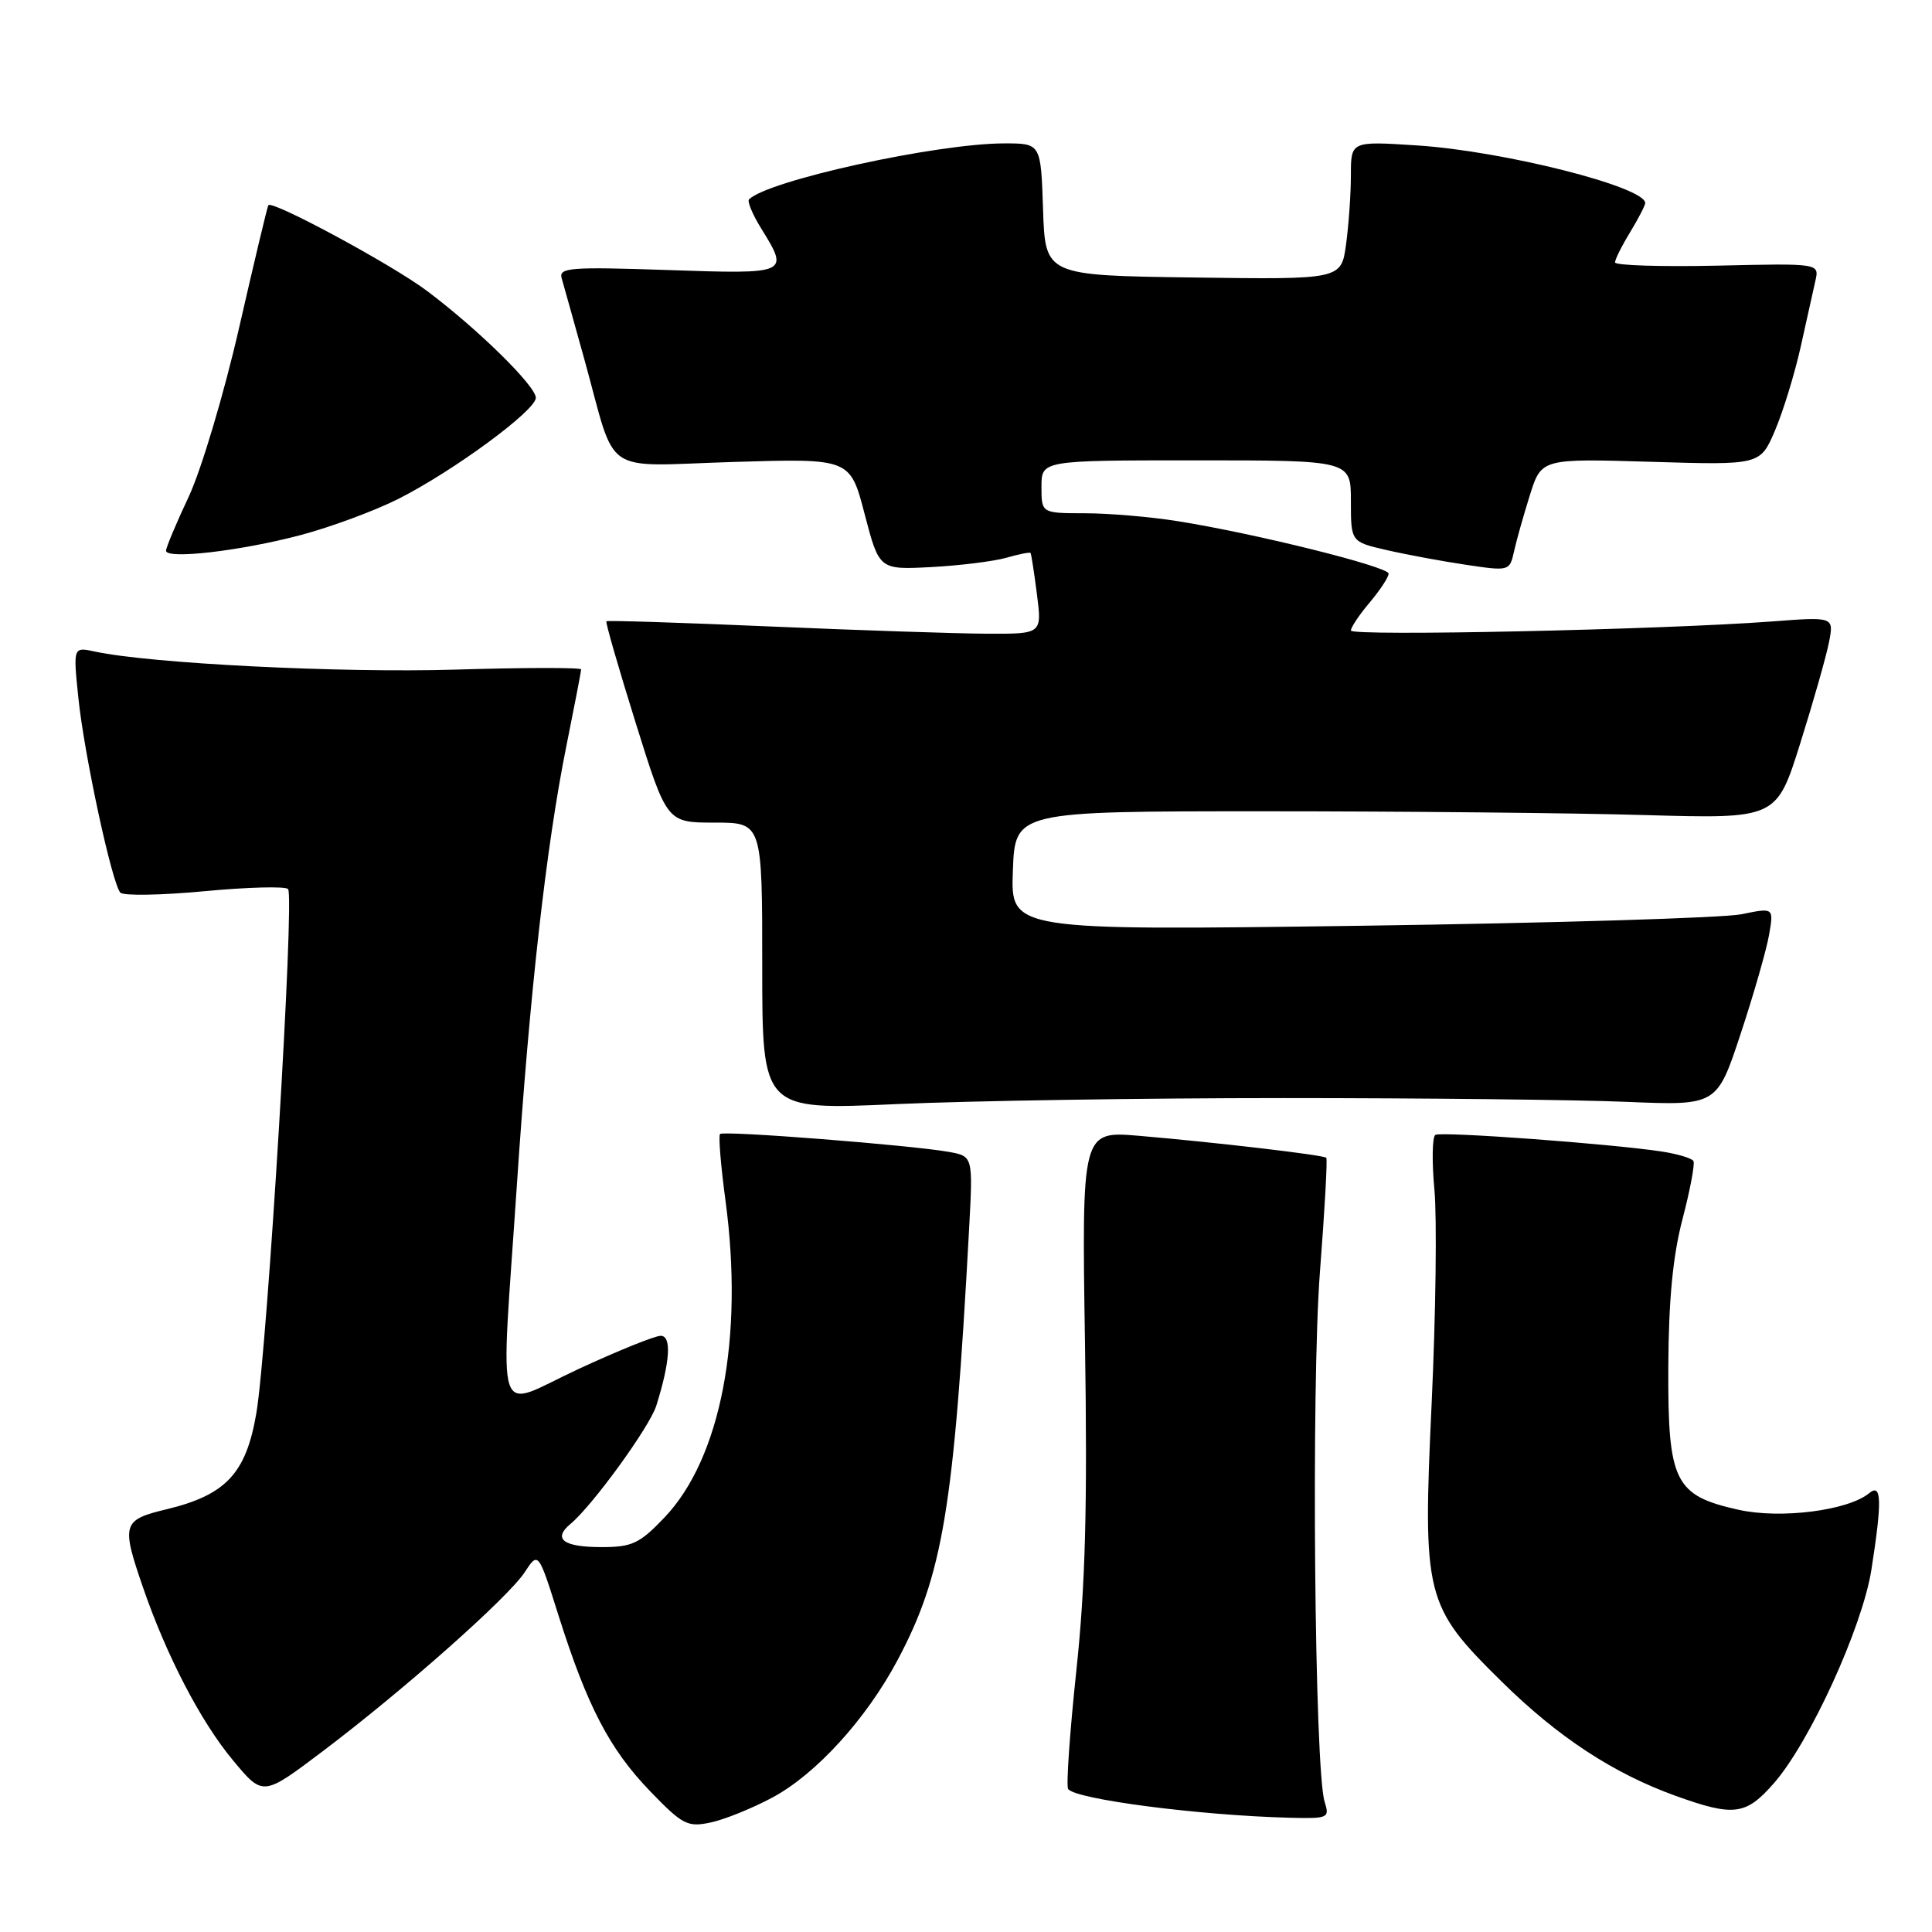 <?xml version="1.0" encoding="UTF-8" standalone="no"?>
<!DOCTYPE svg PUBLIC "-//W3C//DTD SVG 1.1//EN" "http://www.w3.org/Graphics/SVG/1.1/DTD/svg11.dtd" >
<svg xmlns="http://www.w3.org/2000/svg" xmlns:xlink="http://www.w3.org/1999/xlink" version="1.1" viewBox="0 0 256 256">
 <g >
 <path fill="currentColor"
d=" M 102.37 238.17 C 108.12 235.08 114.76 227.80 118.89 220.05 C 124.94 208.71 126.40 199.94 128.41 162.85 C 128.93 153.21 128.93 153.21 125.72 152.63 C 120.75 151.74 95.87 149.79 95.41 150.26 C 95.18 150.48 95.51 154.46 96.13 159.08 C 98.58 177.26 95.51 193.23 88.06 201.06 C 84.76 204.53 83.76 205.00 79.71 205.00 C 74.63 205.00 73.19 203.92 75.61 201.91 C 78.51 199.50 86.08 189.07 86.96 186.27 C 88.80 180.42 89.01 177.00 87.55 177.00 C 86.77 177.00 81.83 179.00 76.57 181.44 C 65.33 186.66 66.31 189.63 68.49 157.00 C 70.20 131.46 72.38 112.08 75.05 98.84 C 76.12 93.53 77.00 88.97 77.00 88.70 C 77.00 88.44 69.46 88.45 60.25 88.73 C 45.07 89.18 19.95 87.92 12.60 86.34 C 9.69 85.71 9.69 85.71 10.38 92.44 C 11.15 99.97 14.84 117.08 15.95 118.28 C 16.34 118.71 21.35 118.63 27.08 118.09 C 32.81 117.55 37.80 117.42 38.17 117.80 C 39.06 118.72 35.43 178.58 33.97 187.24 C 32.61 195.24 29.94 198.09 22.06 199.99 C 16.22 201.39 16.05 201.93 18.94 210.32 C 22.06 219.39 26.61 228.15 30.88 233.26 C 34.84 238.03 34.84 238.03 42.67 232.12 C 53.41 224.02 67.31 211.70 69.51 208.35 C 71.33 205.57 71.33 205.57 74.00 214.04 C 77.81 226.08 80.76 231.76 86.13 237.33 C 90.44 241.80 91.10 242.14 94.16 241.49 C 96.00 241.10 99.69 239.61 102.37 238.17 Z  M 175.52 238.75 C 174.18 234.49 173.73 183.70 174.90 168.52 C 175.53 160.37 175.91 153.57 175.74 153.41 C 175.37 153.04 161.01 151.36 150.92 150.50 C 143.33 149.86 143.33 149.86 143.77 178.18 C 144.10 199.65 143.82 210.10 142.62 221.38 C 141.75 229.56 141.26 236.61 141.53 237.04 C 142.37 238.40 158.84 240.55 170.87 240.86 C 176.00 240.99 176.20 240.90 175.52 238.75 Z  M 235.03 236.31 C 239.80 230.88 246.77 215.62 247.97 208.00 C 249.40 198.86 249.33 196.48 247.68 197.85 C 244.89 200.16 235.93 201.30 230.35 200.05 C 221.87 198.16 220.99 196.35 221.06 181.12 C 221.10 172.25 221.66 166.42 222.95 161.50 C 223.96 157.65 224.60 154.20 224.39 153.84 C 224.17 153.47 222.30 152.91 220.24 152.59 C 213.63 151.57 190.97 149.90 190.19 150.38 C 189.78 150.64 189.72 153.92 190.07 157.67 C 190.41 161.43 190.25 174.06 189.71 185.74 C 188.50 211.65 188.78 212.76 198.99 222.83 C 206.46 230.19 213.78 234.99 222.06 237.97 C 229.74 240.73 231.33 240.53 235.03 236.31 Z  M 170.00 145.50 C 188.43 145.50 208.90 145.72 215.50 146.00 C 227.50 146.50 227.50 146.50 230.64 137.00 C 232.37 131.78 234.06 125.87 234.41 123.88 C 235.04 120.26 235.04 120.26 230.77 121.14 C 228.42 121.63 205.67 122.31 180.21 122.67 C 133.91 123.30 133.91 123.30 134.21 115.40 C 134.50 107.50 134.50 107.50 167.50 107.50 C 185.65 107.50 208.35 107.72 217.95 108.00 C 235.40 108.50 235.40 108.50 238.54 98.50 C 240.27 93.00 241.98 86.98 242.35 85.11 C 243.01 81.72 243.01 81.72 234.75 82.35 C 220.19 83.44 179.00 84.33 179.00 83.55 C 179.00 83.13 180.12 81.45 181.50 79.82 C 182.88 78.18 184.00 76.47 184.00 76.01 C 184.00 75.09 166.24 70.67 156.00 69.05 C 152.43 68.48 146.91 68.01 143.75 68.01 C 138.00 68.00 138.00 68.00 138.00 64.50 C 138.00 61.00 138.00 61.00 158.50 61.00 C 179.00 61.00 179.00 61.00 179.00 66.40 C 179.00 71.80 179.00 71.80 183.75 72.89 C 186.36 73.49 191.10 74.37 194.27 74.84 C 199.95 75.69 200.04 75.67 200.61 73.10 C 200.92 71.67 201.87 68.31 202.71 65.63 C 204.24 60.76 204.24 60.76 218.74 61.19 C 233.23 61.63 233.23 61.63 235.19 57.06 C 236.26 54.55 237.79 49.58 238.59 46.00 C 239.38 42.42 240.27 38.46 240.55 37.20 C 241.07 34.89 241.07 34.89 227.53 35.20 C 220.09 35.36 214.00 35.17 214.00 34.77 C 214.00 34.37 214.90 32.57 216.00 30.77 C 217.09 28.97 217.99 27.23 218.00 26.91 C 218.01 24.76 199.22 20.01 187.77 19.27 C 179.00 18.70 179.00 18.70 179.00 23.21 C 179.00 25.69 178.71 29.82 178.36 32.38 C 177.72 37.04 177.72 37.04 158.11 36.77 C 138.50 36.50 138.50 36.50 138.21 27.75 C 137.92 19.00 137.92 19.00 133.09 19.00 C 124.16 19.00 101.75 23.91 99.25 26.42 C 98.99 26.68 99.72 28.43 100.89 30.32 C 104.59 36.30 104.53 36.33 88.48 35.78 C 75.48 35.34 74.01 35.46 74.43 36.89 C 74.69 37.78 76.04 42.62 77.44 47.65 C 81.80 63.38 79.42 61.75 97.24 61.21 C 112.65 60.74 112.65 60.74 114.57 68.12 C 116.50 75.50 116.50 75.50 123.40 75.14 C 127.19 74.94 131.66 74.38 133.33 73.91 C 135.00 73.43 136.45 73.14 136.55 73.27 C 136.65 73.40 137.03 75.86 137.40 78.75 C 138.07 84.00 138.07 84.00 130.78 83.97 C 126.78 83.95 113.84 83.52 102.04 83.01 C 90.24 82.50 80.48 82.19 80.35 82.32 C 80.21 82.45 81.96 88.51 84.23 95.78 C 88.36 109.00 88.36 109.00 94.68 109.00 C 101.00 109.00 101.00 109.00 101.00 128.05 C 101.00 147.10 101.00 147.10 118.75 146.30 C 128.51 145.86 151.57 145.50 170.00 145.50 Z  M 39.80 70.91 C 43.81 69.85 49.66 67.68 52.80 66.10 C 60.09 62.41 71.00 54.39 71.00 52.71 C 71.00 51.15 63.31 43.59 56.57 38.54 C 51.95 35.07 36.07 26.50 35.56 27.19 C 35.43 27.36 33.69 34.65 31.69 43.40 C 29.69 52.14 26.69 62.20 25.03 65.76 C 23.36 69.31 22.00 72.56 22.00 72.97 C 22.00 74.15 31.85 73.01 39.80 70.91 Z "/>
</g>
</svg>